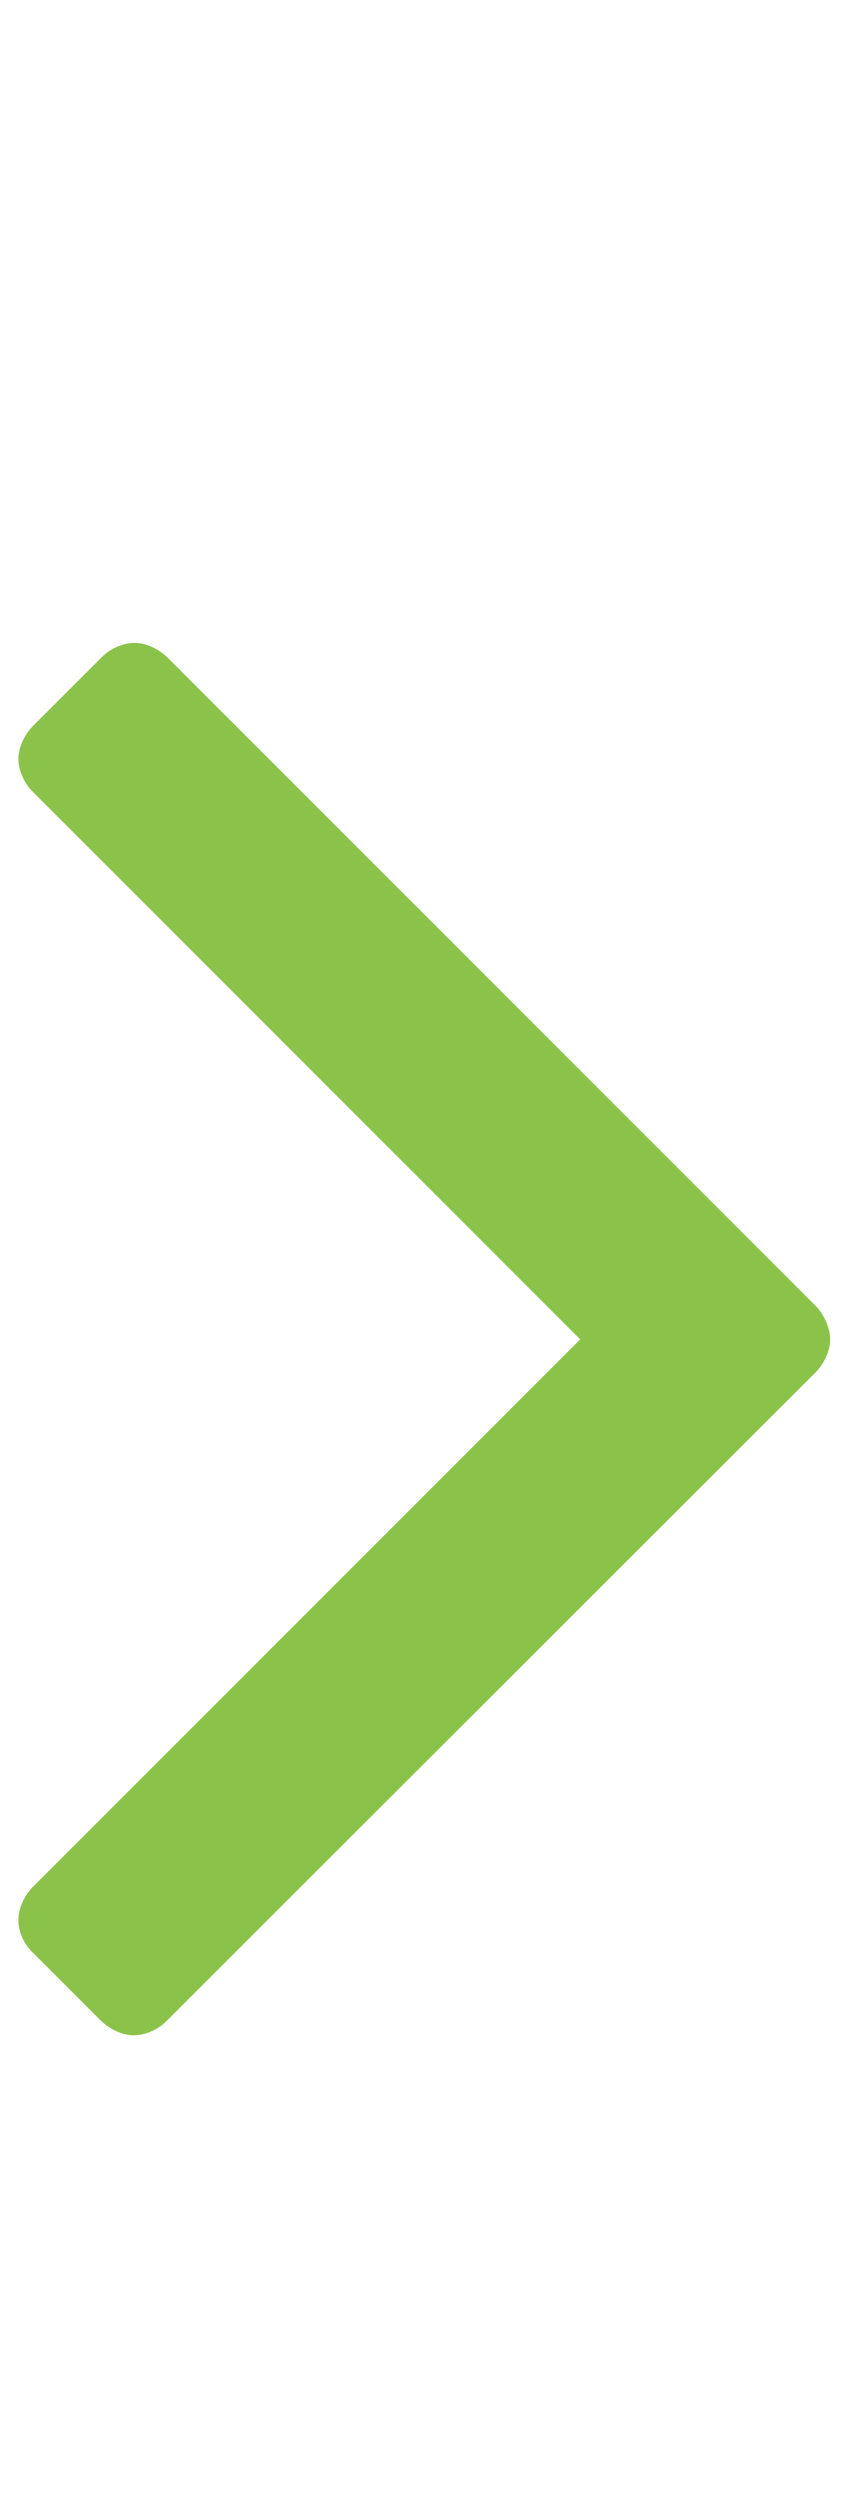 <?xml version="1.0" encoding="utf-8"?>
<!-- Generator: Adobe Illustrator 25.0.0, SVG Export Plug-In . SVG Version: 6.00 Build 0)  -->
<svg version="1.1" id="Слой_1" xmlns="http://www.w3.org/2000/svg" xmlns:xlink="http://www.w3.org/1999/xlink" x="0px" y="0px"
	 viewBox="0 0 152 448" style="enable-background:new 0 0 152 448;" xml:space="preserve">
<style type="text/css">
	.st0{fill:#8BC34A;}
</style>
<g id="icomoon-ignore">
</g>
<path class="st0" d="M148.8,240c0,2-1,4.2-2.5,5.8L29.8,362.2c-1.5,1.5-3.8,2.5-5.8,2.5s-4.2-1-5.8-2.5L5.8,349.8
	c-1.5-1.5-2.5-3.5-2.5-5.8c0-2,1-4.2,2.5-5.8L104,240L5.8,141.8c-1.5-1.5-2.5-3.8-2.5-5.8s1-4.2,2.5-5.8l12.5-12.5
	c1.5-1.5,3.8-2.5,5.8-2.5s4.2,1,5.8,2.5l116.5,116.5C147.8,235.8,148.8,238,148.8,240z"/>
</svg>
